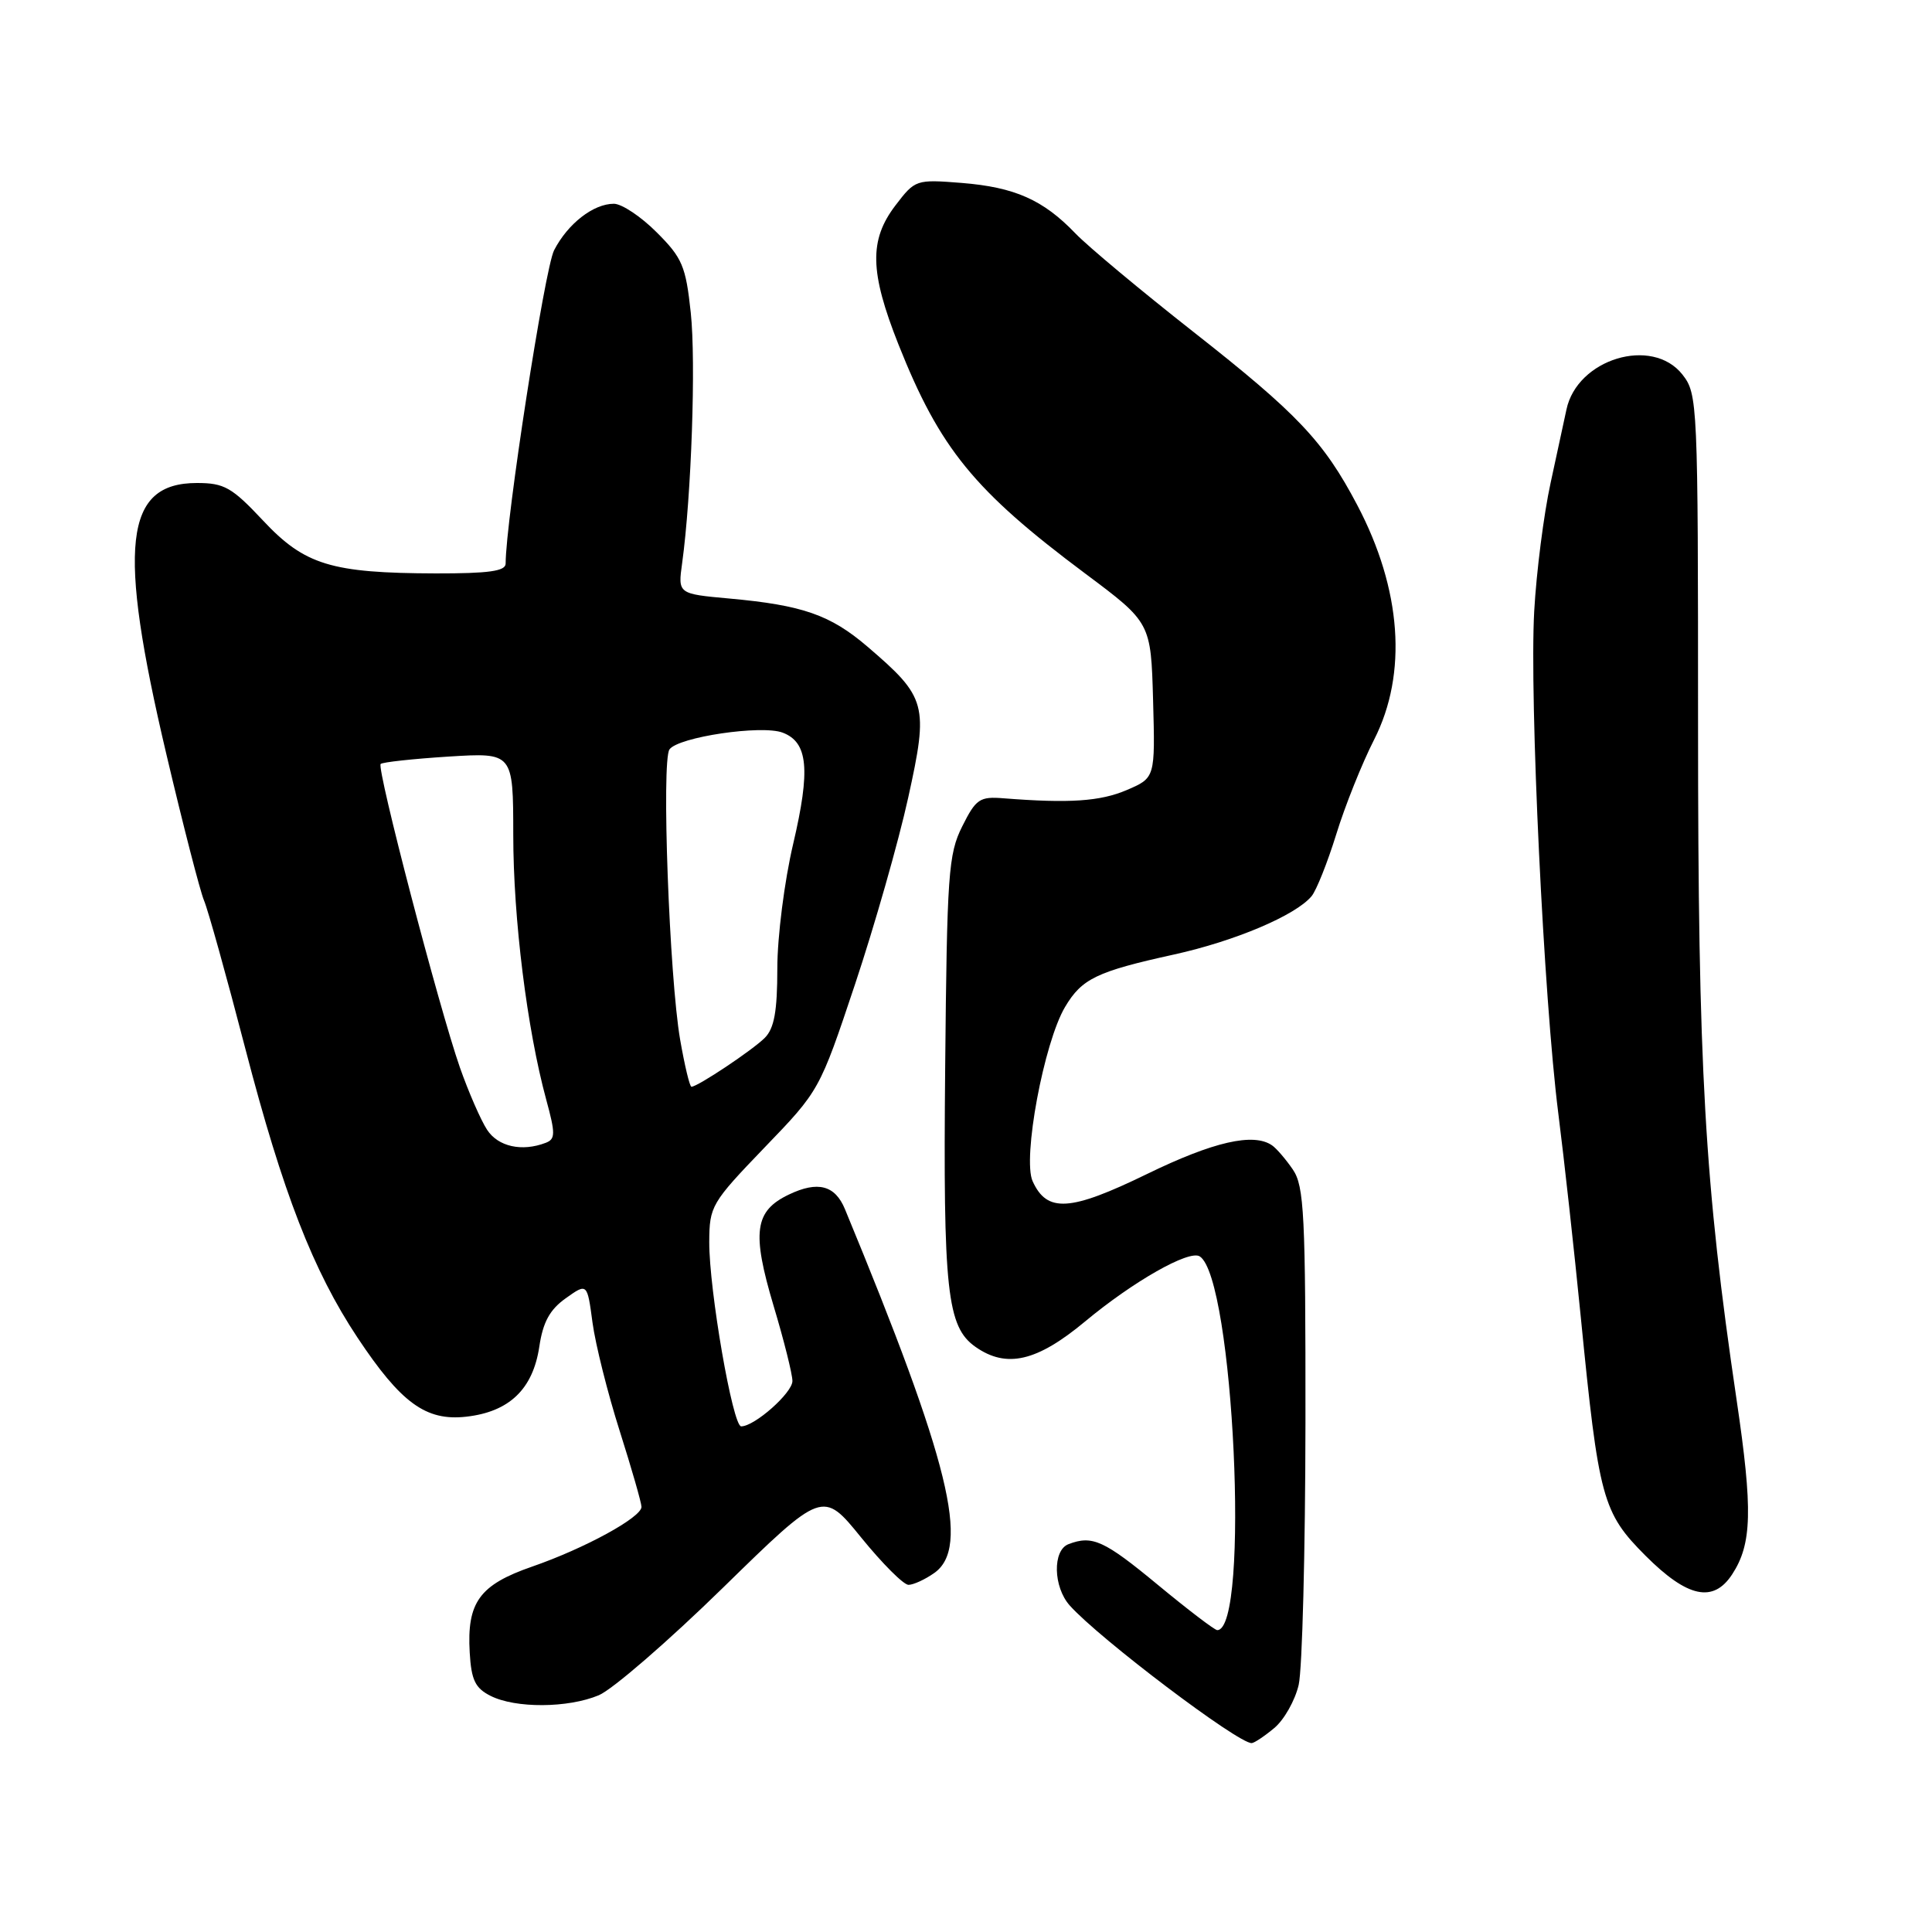 <?xml version="1.0" encoding="UTF-8" standalone="no"?>
<!DOCTYPE svg PUBLIC "-//W3C//DTD SVG 1.1//EN" "http://www.w3.org/Graphics/SVG/1.1/DTD/svg11.dtd" >
<svg xmlns="http://www.w3.org/2000/svg" xmlns:xlink="http://www.w3.org/1999/xlink" version="1.1" viewBox="0 0 256 256">
 <g >
 <path fill="currentColor"
d=" M 168.85 228.97 C 170.15 227.89 171.60 225.32 172.08 223.26 C 172.56 221.19 172.96 205.54 172.98 188.47 C 173.00 160.94 172.81 157.17 171.31 154.97 C 170.38 153.61 169.14 152.17 168.56 151.77 C 166.10 150.06 160.78 151.28 151.99 155.56 C 141.78 160.53 138.74 160.72 136.83 156.52 C 135.46 153.52 138.32 138.15 141.13 133.42 C 143.35 129.68 145.32 128.73 155.55 126.48 C 163.64 124.70 171.68 121.29 173.79 118.75 C 174.43 117.98 175.90 114.29 177.06 110.55 C 178.21 106.81 180.47 101.16 182.08 98.00 C 186.53 89.25 185.72 78.08 179.84 66.92 C 175.39 58.47 171.96 54.84 158.15 43.99 C 151.19 38.52 144.15 32.65 142.50 30.93 C 138.22 26.47 134.46 24.81 127.44 24.24 C 121.37 23.76 121.26 23.80 118.65 27.22 C 115.15 31.81 115.24 36.03 119.05 45.64 C 124.54 59.45 129.06 64.99 143.80 76.00 C 152.50 82.50 152.50 82.50 152.79 92.79 C 153.07 103.07 153.07 103.07 149.29 104.69 C 145.77 106.19 141.69 106.46 133.00 105.78 C 129.81 105.52 129.32 105.86 127.50 109.50 C 125.66 113.17 125.48 115.80 125.24 141.50 C 124.96 171.08 125.48 175.82 129.26 178.47 C 133.37 181.35 137.40 180.41 143.77 175.11 C 150.15 169.80 157.54 165.60 158.96 166.47 C 163.47 169.26 165.67 216.00 161.29 216.00 C 160.95 216.00 157.41 213.30 153.42 210.00 C 146.29 204.10 144.74 203.40 141.58 204.61 C 139.45 205.42 139.55 210.28 141.75 212.74 C 145.68 217.14 164.10 231.06 165.86 230.97 C 166.21 230.95 167.56 230.05 168.85 228.97 Z  M 79.34 224.63 C 81.14 223.88 88.56 217.46 95.82 210.36 C 109.02 197.46 109.02 197.46 114.11 203.73 C 116.91 207.18 119.73 210.00 120.38 210.00 C 121.02 210.00 122.56 209.30 123.78 208.44 C 128.61 205.06 125.84 193.78 111.96 160.22 C 110.65 157.05 108.37 156.45 104.54 158.28 C 99.97 160.46 99.59 163.26 102.51 173.05 C 103.88 177.61 105.00 182.09 105.00 182.99 C 105.00 184.56 99.99 189.00 98.21 189.00 C 97.09 189.00 93.96 170.95 93.98 164.57 C 94.00 159.82 94.26 159.38 101.29 152.07 C 108.58 144.51 108.60 144.48 113.29 130.44 C 115.87 122.70 119.05 111.57 120.34 105.70 C 123.06 93.36 122.81 92.42 114.94 85.68 C 110.02 81.47 106.34 80.19 96.66 79.31 C 89.82 78.69 89.82 78.69 90.39 74.60 C 91.61 65.72 92.23 47.95 91.53 41.43 C 90.87 35.26 90.41 34.17 87.01 30.78 C 84.94 28.70 82.38 27.00 81.34 27.00 C 78.63 27.00 75.24 29.63 73.42 33.16 C 72.18 35.56 67.00 69.04 67.00 74.68 C 67.00 75.68 64.77 75.99 57.75 75.98 C 43.89 75.94 40.36 74.86 34.85 68.97 C 30.73 64.58 29.72 64.00 26.10 64.00 C 16.45 64.00 15.52 72.29 22.05 99.96 C 24.27 109.39 26.52 118.10 27.03 119.31 C 27.55 120.51 30.02 129.37 32.52 139.00 C 37.48 158.06 41.49 168.38 47.37 177.24 C 53.13 185.91 56.44 188.32 61.77 187.72 C 67.48 187.08 70.61 184.08 71.46 178.45 C 71.94 175.19 72.85 173.53 74.96 172.03 C 77.81 170.00 77.81 170.00 78.51 175.25 C 78.90 178.14 80.52 184.60 82.11 189.60 C 83.70 194.61 85.00 199.14 85.00 199.67 C 85.00 201.06 77.48 205.17 70.52 207.58 C 63.53 210.00 61.85 212.31 62.24 218.98 C 62.45 222.61 62.97 223.69 65.00 224.71 C 68.30 226.38 75.26 226.34 79.34 224.63 Z  M 229.52 208.61 C 232.15 204.59 232.27 200.09 230.11 185.50 C 225.85 156.67 225.00 141.74 225.00 95.97 C 225.00 53.27 224.95 52.21 222.93 49.63 C 218.92 44.54 208.97 47.55 207.56 54.28 C 207.30 55.50 206.36 59.88 205.46 64.00 C 204.56 68.12 203.58 75.78 203.29 81.00 C 202.65 92.55 204.56 132.38 206.48 147.50 C 207.25 153.55 208.59 165.70 209.46 174.50 C 211.84 198.62 212.33 200.42 218.05 206.15 C 223.60 211.70 227.02 212.43 229.52 208.61 Z  M 64.54 149.70 C 63.71 148.43 62.09 144.72 60.94 141.45 C 58.17 133.52 49.88 101.79 50.44 101.23 C 50.68 100.99 54.73 100.55 59.44 100.25 C 68.00 99.72 68.00 99.72 68.01 110.61 C 68.01 121.72 69.84 136.37 72.37 145.68 C 73.61 150.22 73.60 150.94 72.31 151.43 C 69.16 152.64 66.00 151.94 64.54 149.70 Z  M 90.12 137.75 C 88.69 129.47 87.63 100.82 88.71 99.30 C 89.87 97.66 100.93 96.02 103.71 97.08 C 107.07 98.36 107.41 101.97 105.10 111.82 C 103.94 116.74 103.00 124.14 103.00 128.30 C 103.00 134.01 102.59 136.26 101.34 137.52 C 99.71 139.15 92.44 144.00 91.62 144.00 C 91.39 144.00 90.72 141.19 90.12 137.75 Z "/>
</g>
</svg>
